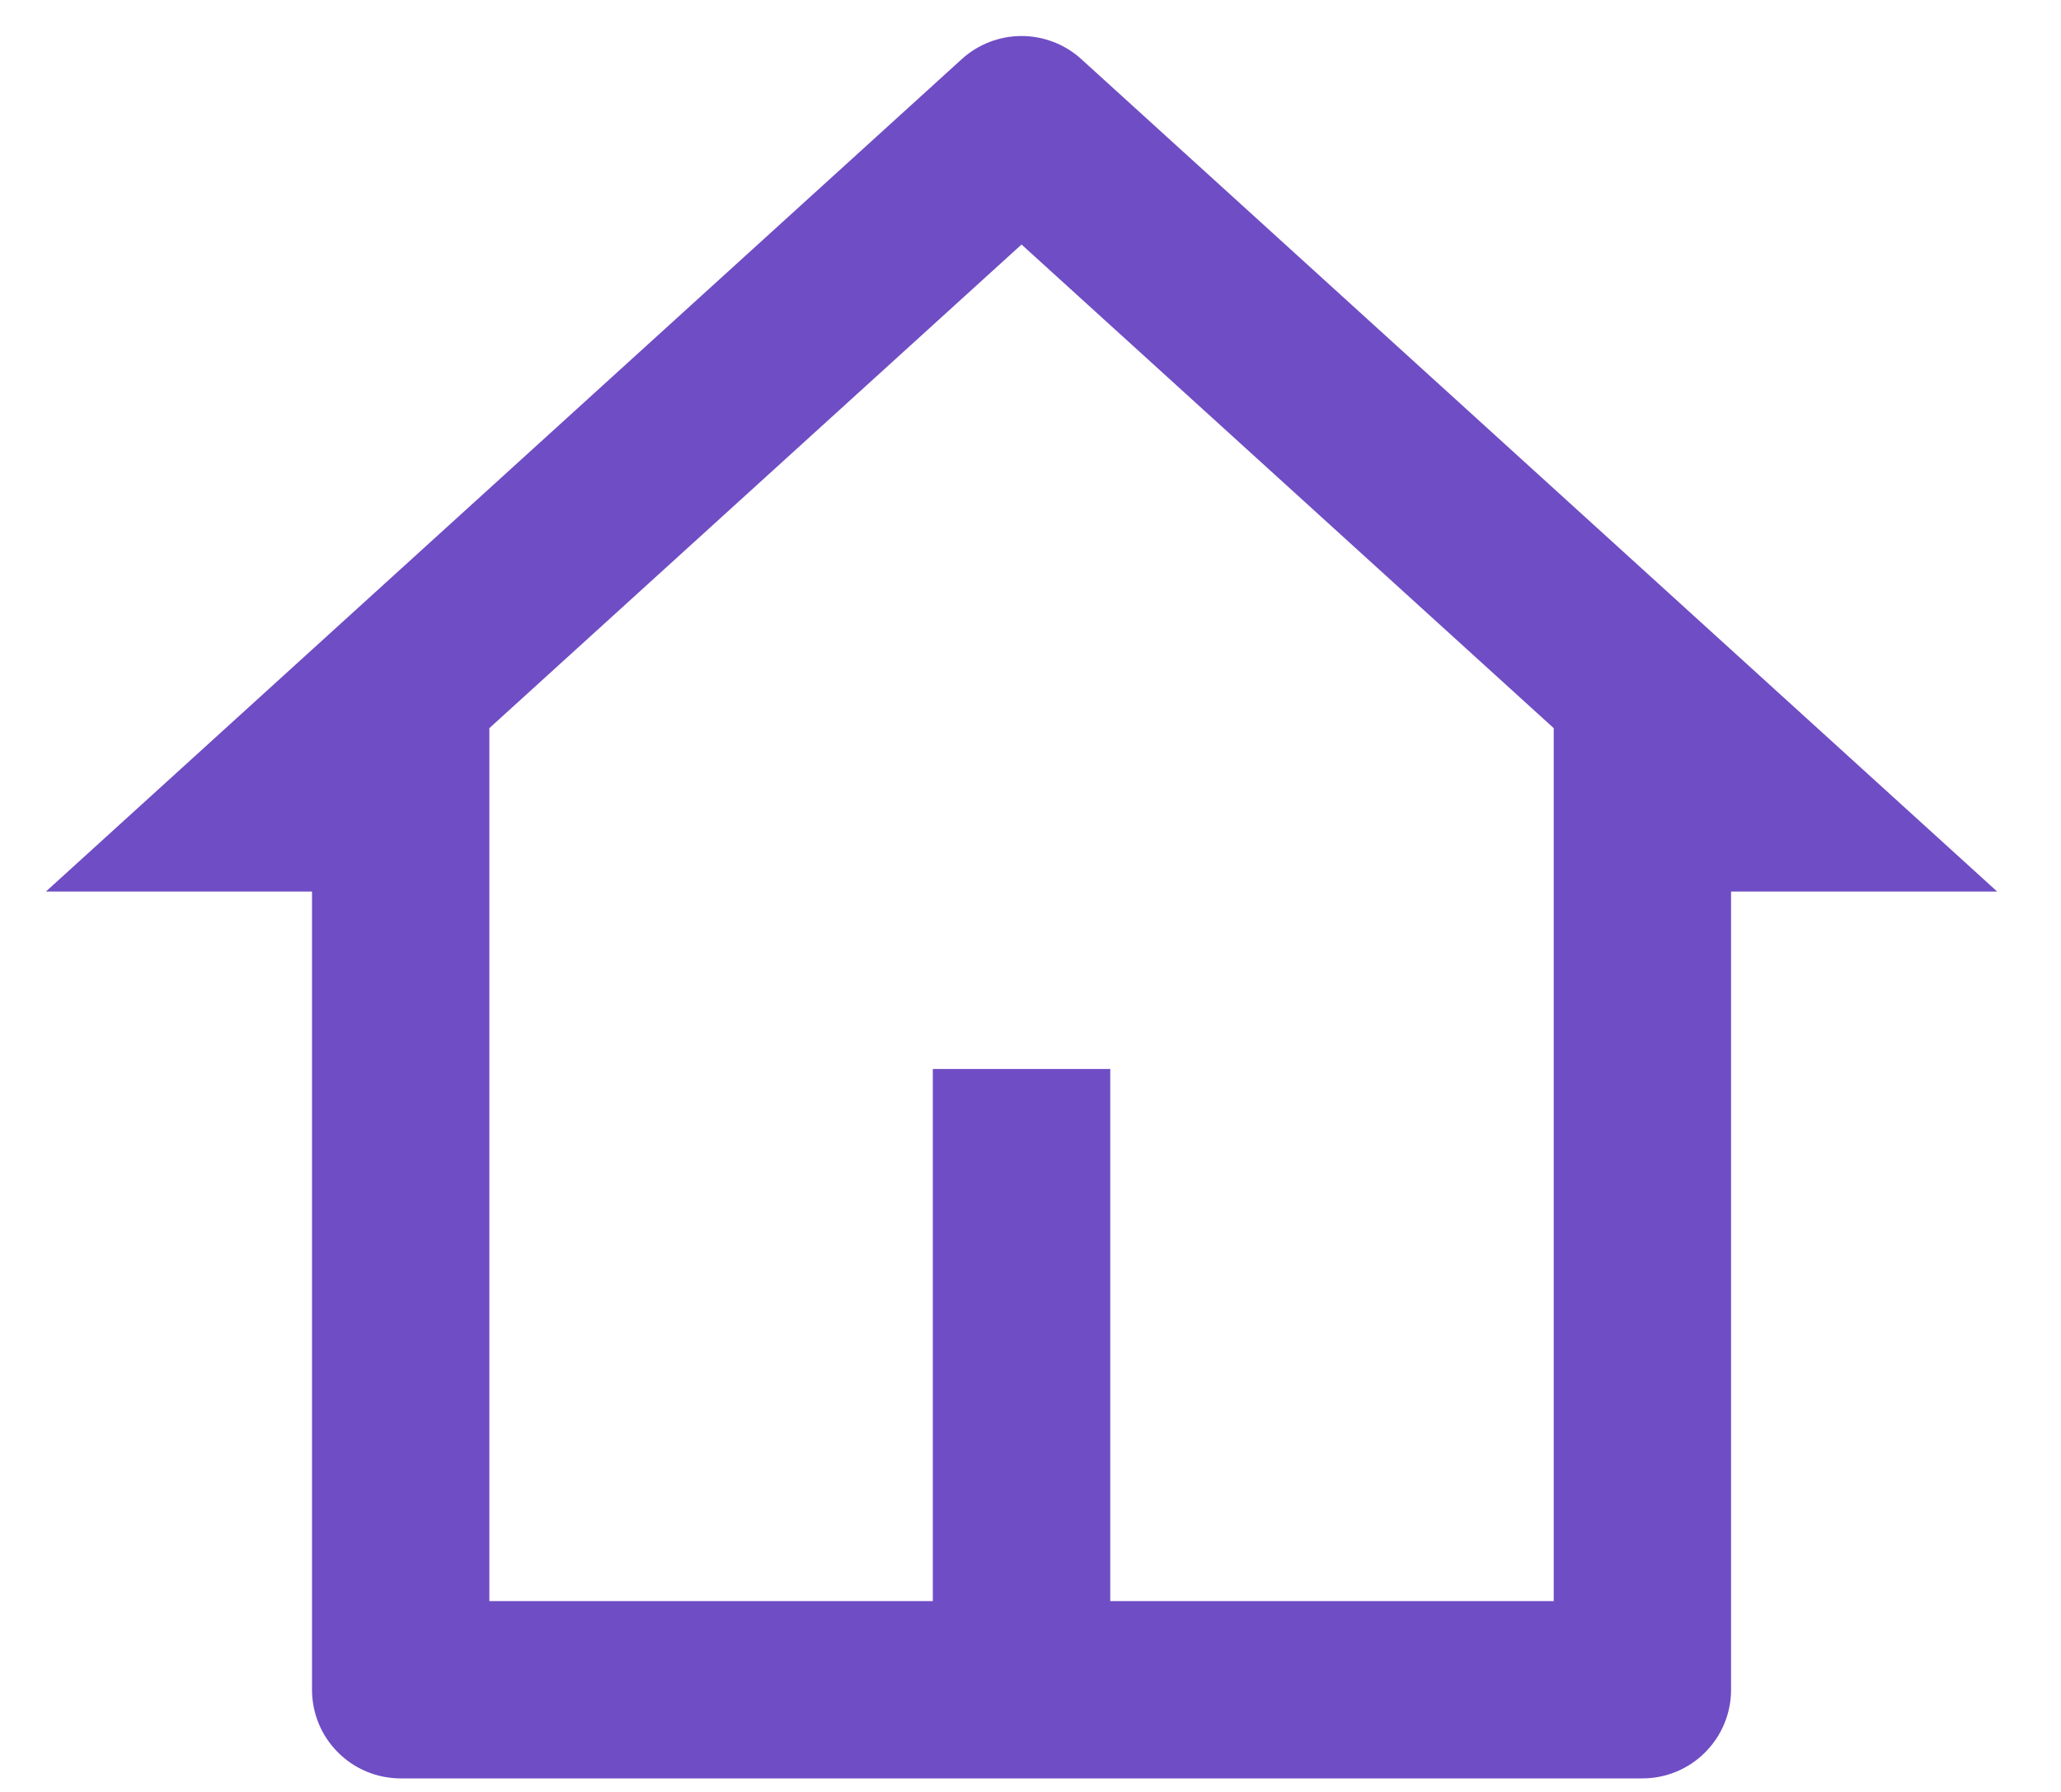 <svg width="23" height="20" viewBox="0 0 23 20" fill="none" xmlns="http://www.w3.org/2000/svg">
<path d="M18.328 19.849H4.472C4.209 19.849 3.957 19.745 3.772 19.559C3.586 19.374 3.482 19.122 3.482 18.86V9.951H0.512L10.734 0.659C10.916 0.494 11.154 0.402 11.4 0.402C11.646 0.402 11.884 0.494 12.066 0.659L22.288 9.951H19.318V18.86C19.318 19.122 19.214 19.374 19.028 19.559C18.843 19.745 18.591 19.849 18.328 19.849ZM12.39 17.87H17.339V8.127L11.4 2.729L5.461 8.127V17.87H10.41V11.931H12.39V17.87Z" fill="#6F4DC4"/>
</svg>
